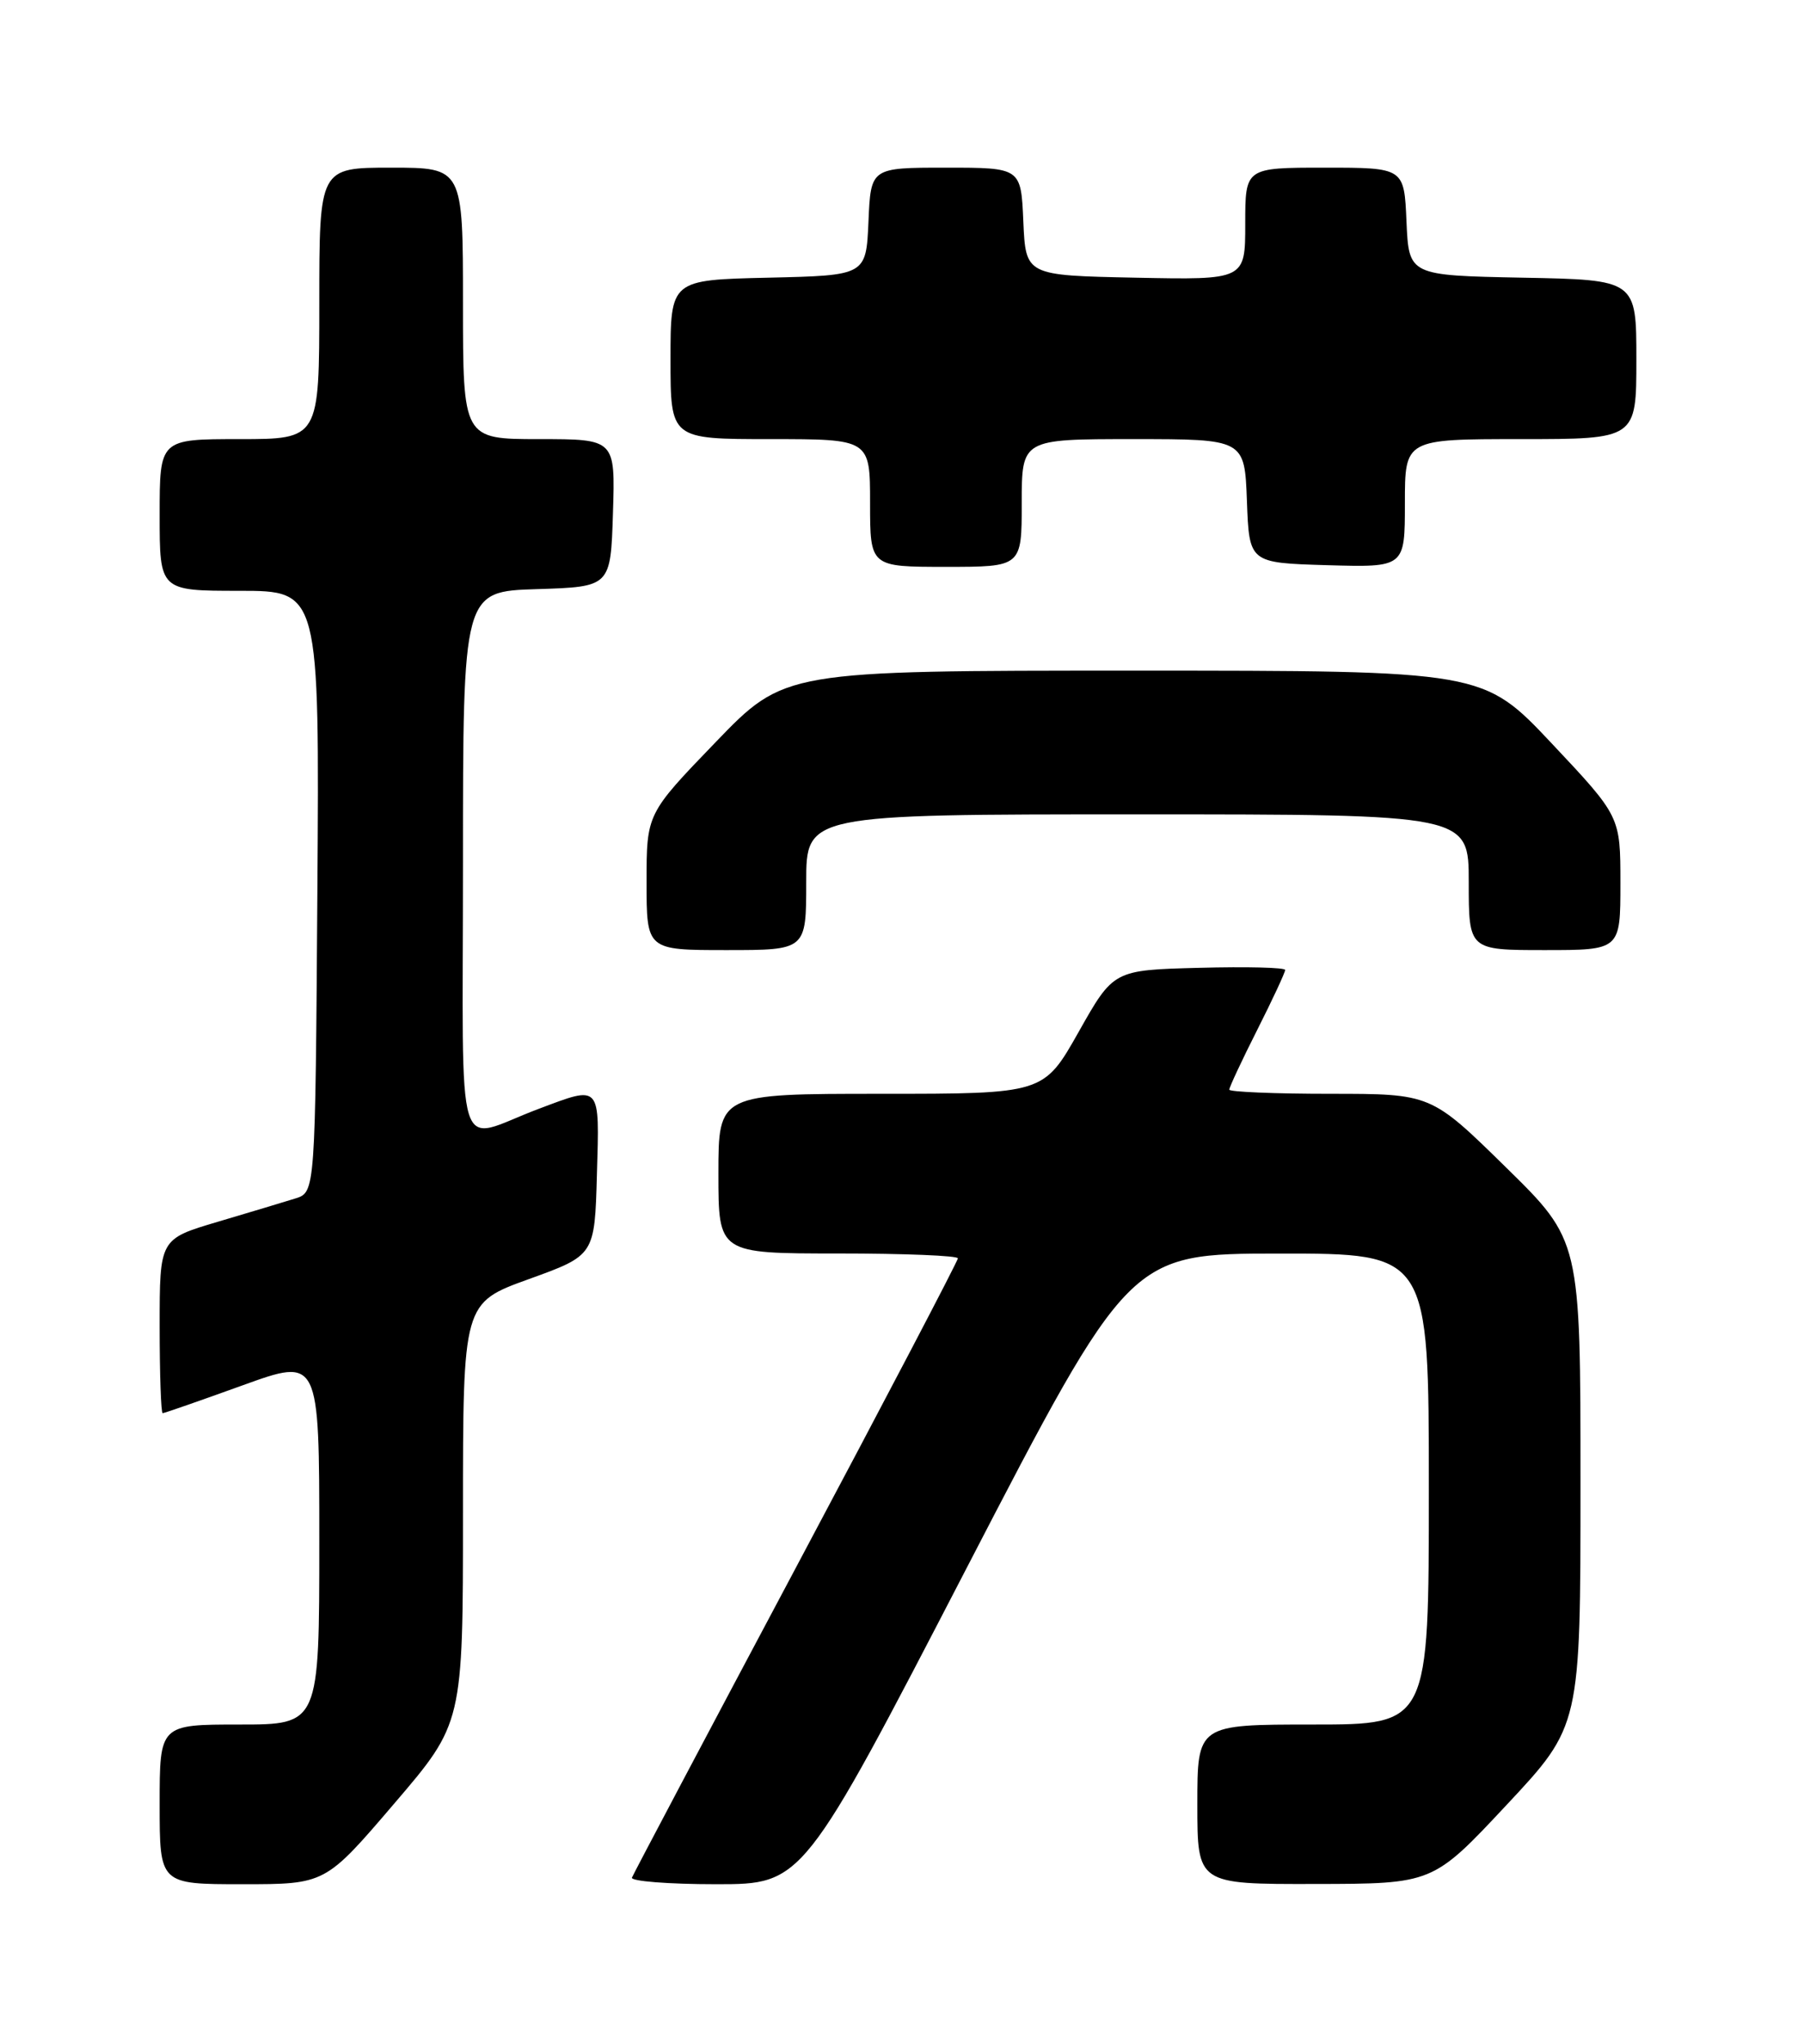 <?xml version="1.0" encoding="UTF-8" standalone="no"?>
<!DOCTYPE svg PUBLIC "-//W3C//DTD SVG 1.1//EN" "http://www.w3.org/Graphics/SVG/1.1/DTD/svg11.dtd" >
<svg xmlns="http://www.w3.org/2000/svg" xmlns:xlink="http://www.w3.org/1999/xlink" version="1.1" viewBox="0 0 226 256">
 <g >
 <path fill="currentColor"
d=" M 49.37 225.92 C 58.00 215.84 58.00 215.84 58.00 189.51 C 58.00 163.19 58.00 163.19 66.25 160.21 C 74.50 157.23 74.50 157.23 74.78 147.11 C 75.11 135.70 75.32 135.94 67.50 138.88 C 56.79 142.89 58.00 146.80 58.00 108.10 C 58.00 74.08 58.00 74.08 67.25 73.79 C 76.50 73.50 76.50 73.50 76.79 64.25 C 77.08 55.00 77.08 55.00 67.54 55.00 C 58.00 55.00 58.00 55.00 58.00 38.00 C 58.00 21.00 58.00 21.00 49.00 21.00 C 40.00 21.00 40.00 21.00 40.00 38.00 C 40.00 55.00 40.00 55.00 30.00 55.00 C 20.00 55.00 20.00 55.00 20.00 64.50 C 20.00 74.00 20.00 74.00 30.01 74.00 C 40.02 74.00 40.02 74.00 39.76 111.67 C 39.50 149.33 39.50 149.33 37.00 150.11 C 35.62 150.54 31.24 151.86 27.25 153.04 C 20.00 155.19 20.00 155.19 20.00 166.10 C 20.00 172.09 20.17 177.00 20.38 177.00 C 20.59 177.00 25.09 175.43 30.38 173.52 C 40.00 170.04 40.00 170.04 40.00 193.02 C 40.00 216.00 40.00 216.00 30.00 216.00 C 20.00 216.00 20.00 216.00 20.00 226.00 C 20.00 236.00 20.00 236.00 30.37 236.00 C 40.75 236.00 40.75 236.00 49.37 225.92 Z  M 121.04 196.51 C 141.50 157.02 141.50 157.02 160.25 157.01 C 179.00 157.00 179.00 157.00 179.00 186.50 C 179.00 216.00 179.00 216.00 164.50 216.00 C 150.00 216.00 150.00 216.00 150.00 226.00 C 150.00 236.00 150.00 236.00 164.75 235.97 C 179.50 235.95 179.50 235.95 188.75 226.06 C 198.00 216.17 198.00 216.17 198.00 185.77 C 198.00 155.37 198.00 155.37 188.63 146.18 C 179.27 137.00 179.27 137.00 166.63 137.00 C 159.69 137.00 154.00 136.76 154.00 136.48 C 154.00 136.19 155.57 132.82 157.50 129.00 C 159.43 125.18 161.00 121.80 161.00 121.49 C 161.00 121.18 156.16 121.06 150.25 121.22 C 139.50 121.50 139.50 121.50 135.13 129.25 C 130.75 137.00 130.75 137.00 110.38 137.00 C 90.00 137.00 90.00 137.00 90.00 147.00 C 90.00 157.00 90.00 157.00 105.00 157.00 C 113.25 157.00 120.00 157.27 120.00 157.61 C 120.00 157.94 110.89 175.34 99.75 196.27 C 88.61 217.20 79.35 234.71 79.17 235.17 C 78.98 235.62 83.73 236.00 89.71 236.00 C 100.58 236.00 100.58 236.00 121.04 196.51 Z  M 101.00 110.50 C 101.00 102.00 101.00 102.00 142.50 102.00 C 184.00 102.00 184.00 102.00 184.00 110.50 C 184.00 119.00 184.00 119.00 193.50 119.00 C 203.00 119.00 203.00 119.00 203.00 110.63 C 203.00 102.26 203.00 102.26 194.41 93.13 C 185.81 84.00 185.81 84.00 142.05 84.00 C 98.29 84.00 98.29 84.00 89.64 92.97 C 81.00 101.93 81.00 101.93 81.00 110.47 C 81.00 119.00 81.00 119.00 91.00 119.00 C 101.00 119.00 101.00 119.00 101.00 110.50 Z  M 128.00 63.00 C 128.00 55.00 128.00 55.00 141.96 55.00 C 155.92 55.00 155.92 55.00 156.21 62.75 C 156.50 70.50 156.50 70.50 166.25 70.79 C 176.00 71.07 176.00 71.07 176.00 63.04 C 176.00 55.00 176.00 55.00 190.50 55.00 C 205.00 55.00 205.00 55.00 205.00 45.03 C 205.00 35.05 205.00 35.05 190.75 34.78 C 176.50 34.50 176.50 34.50 176.20 27.75 C 175.91 21.00 175.91 21.00 165.95 21.00 C 156.00 21.00 156.00 21.00 156.00 28.03 C 156.00 35.06 156.00 35.06 142.25 34.78 C 128.50 34.50 128.50 34.50 128.20 27.75 C 127.91 21.00 127.91 21.00 118.50 21.00 C 109.09 21.00 109.09 21.00 108.80 27.75 C 108.50 34.50 108.50 34.50 96.25 34.78 C 84.00 35.06 84.00 35.06 84.00 45.03 C 84.00 55.00 84.00 55.00 96.50 55.00 C 109.00 55.00 109.00 55.00 109.00 63.00 C 109.00 71.00 109.00 71.00 118.50 71.00 C 128.00 71.00 128.00 71.00 128.00 63.00 Z "/>
</g>
</svg>